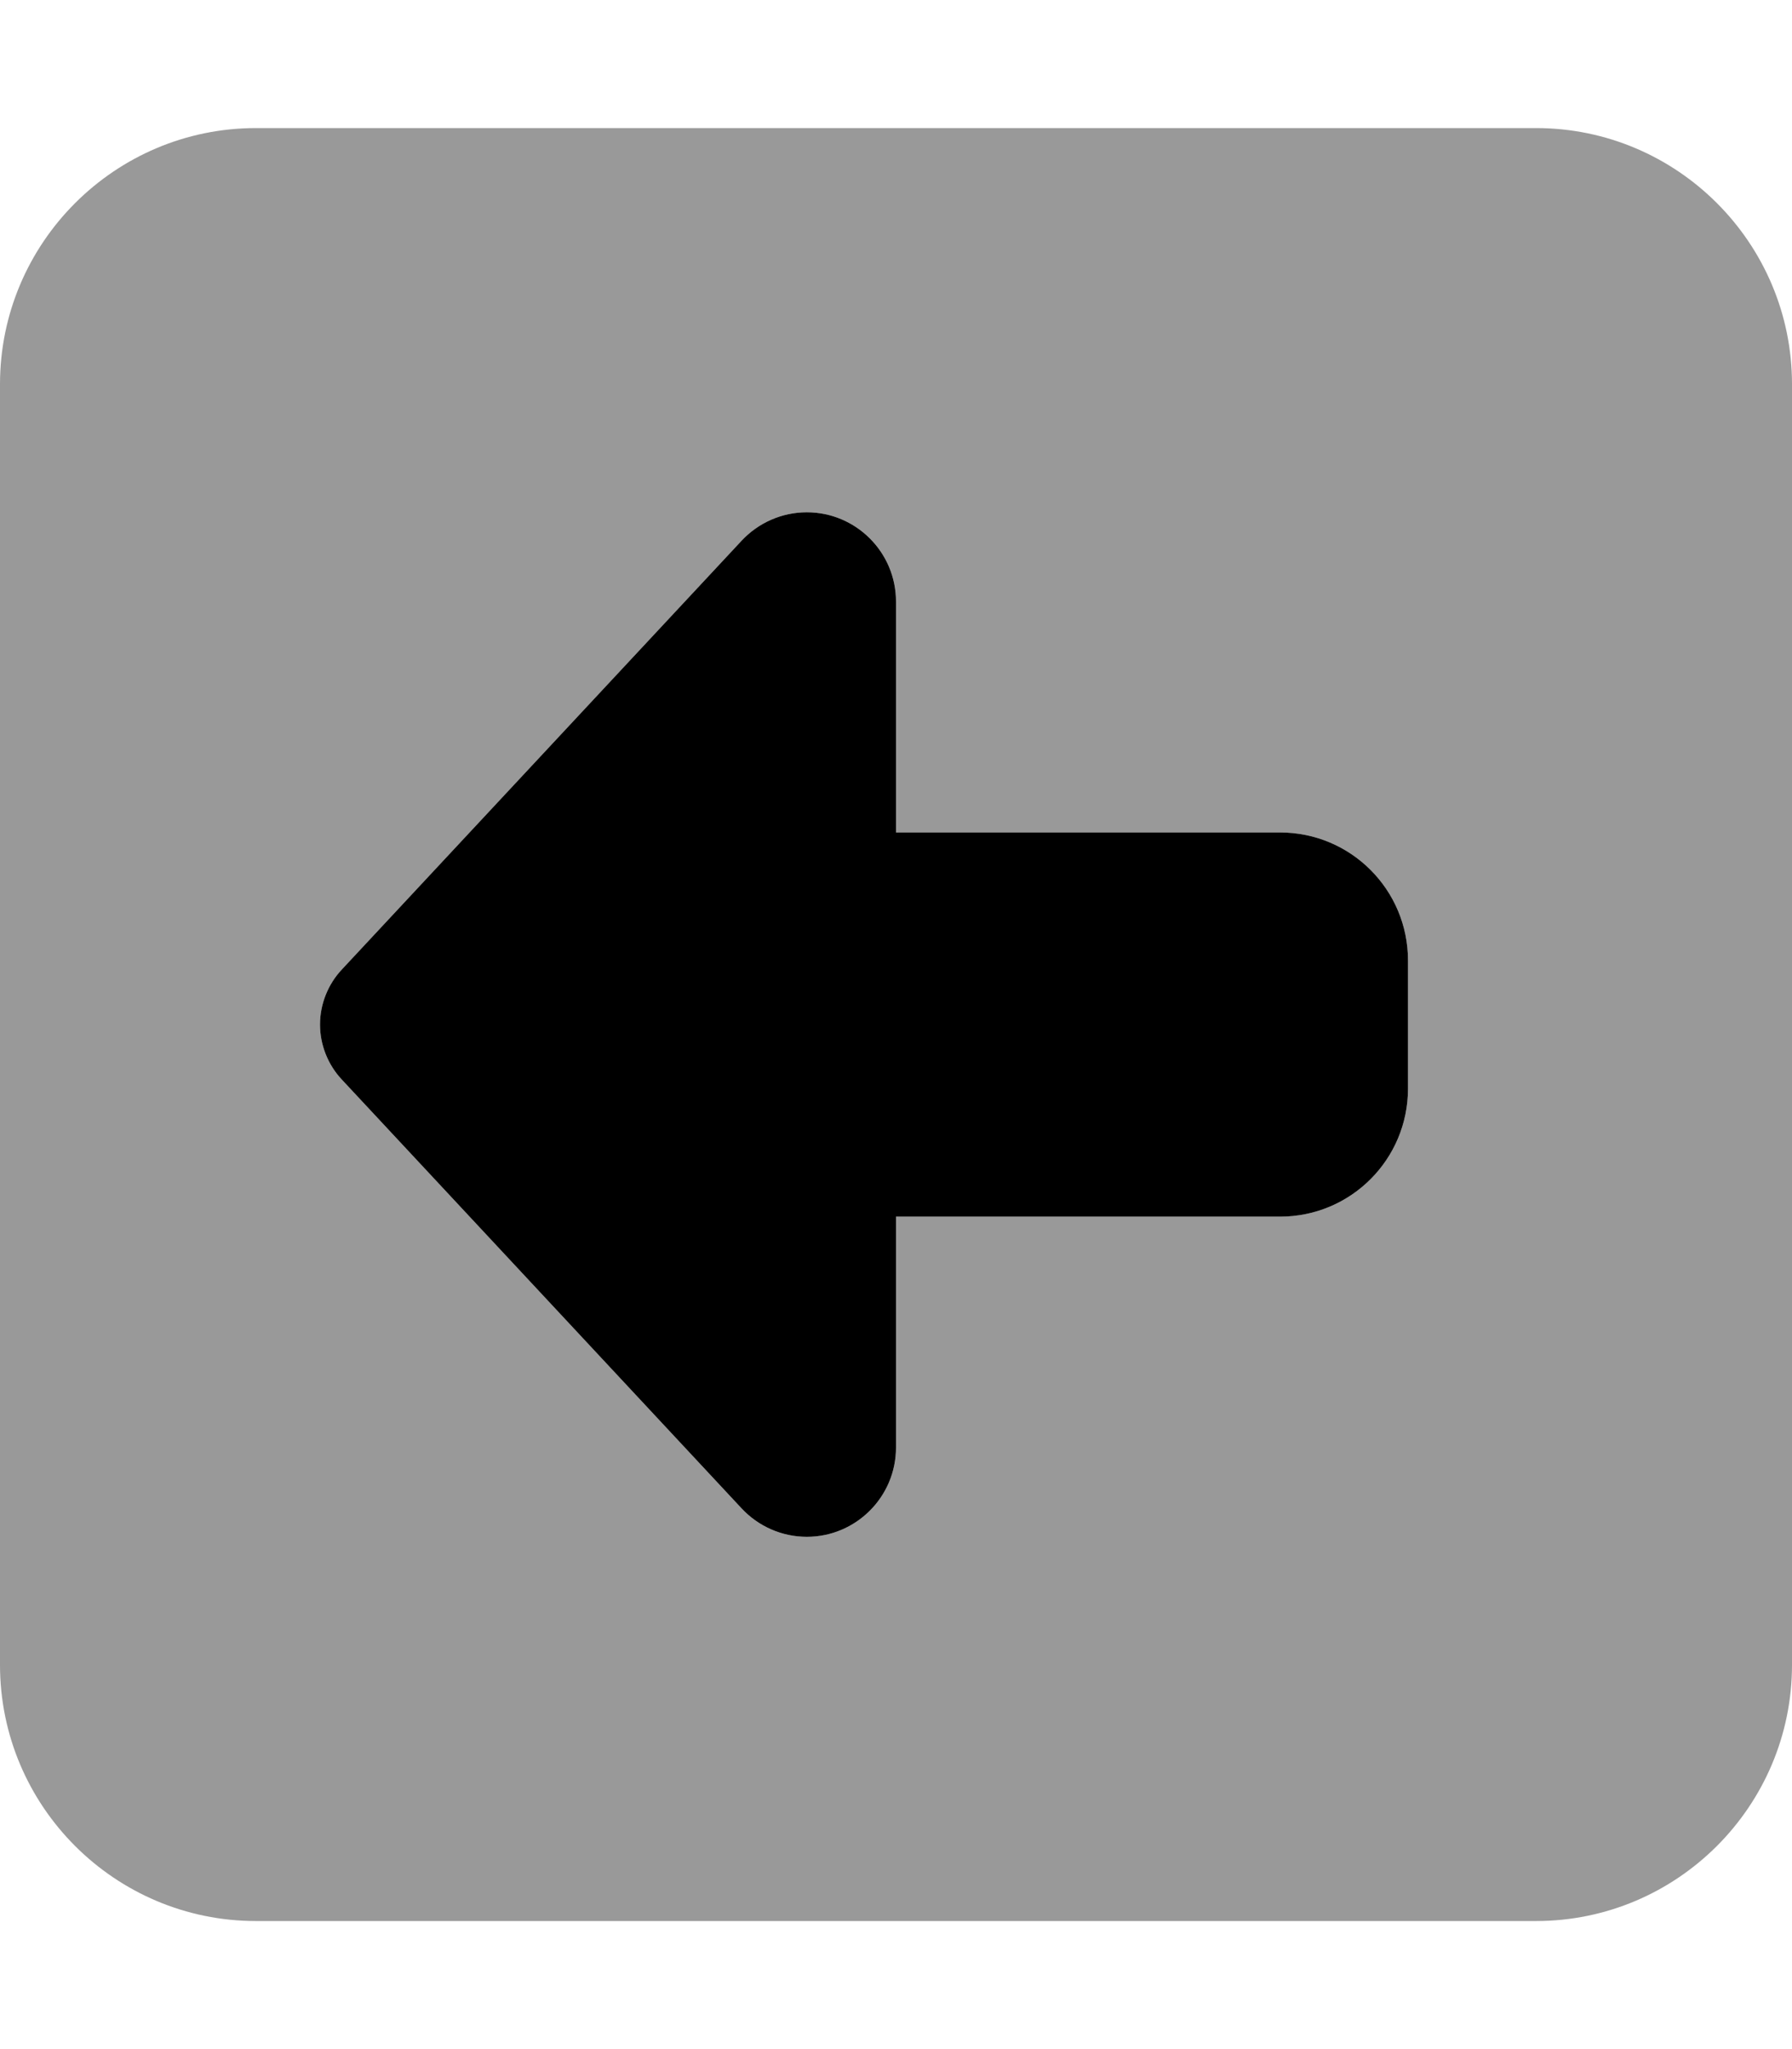 <svg xmlns="http://www.w3.org/2000/svg" viewBox="0 0 448 512"><!--! Font Awesome Pro 6.7.1 by @fontawesome - https://fontawesome.com License - https://fontawesome.com/license (Commercial License) Copyright 2024 Fonticons, Inc. --><defs><style>.fa-secondary{opacity:.4}</style></defs><path class="fa-secondary" d="M0 96L0 416c0 35.3 28.7 64 64 64l320 0c35.3 0 64-28.7 64-64l0-320c0-35.3-28.7-64-64-64L64 32C28.7 32 0 60.7 0 96zM80 256c0-5.1 2-10.1 5.5-13.8l99.9-107.1c4.2-4.5 10.1-7.1 16.3-7.1c12.3 0 22.3 10 22.3 22.3l0 57.7 96 0c17.7 0 32 14.3 32 32l0 32c0 17.7-14.3 32-32 32c-32 0-64 0-96 0l0 57.7c0 12.3-10 22.3-22.3 22.3c-6.2 0-12.1-2.6-16.3-7.1c-33.3-35.7-66.6-71.4-99.9-107.1C82 266.1 80 261.1 80 256z"/><path class="fa-primary" d="M85.5 269.8l99.9 107.1c4.2 4.5 10.1 7.1 16.3 7.1c12.3 0 22.3-10 22.3-22.3l0-57.7 96 0c17.7 0 32-14.3 32-32l0-32c0-17.7-14.3-32-32-32l-96 0 0-57.7c0-12.3-10-22.3-22.3-22.3c-6.2 0-12.1 2.6-16.3 7.1L85.5 242.2C82 245.9 80 250.9 80 256s2 10.1 5.5 13.8z"/></svg>